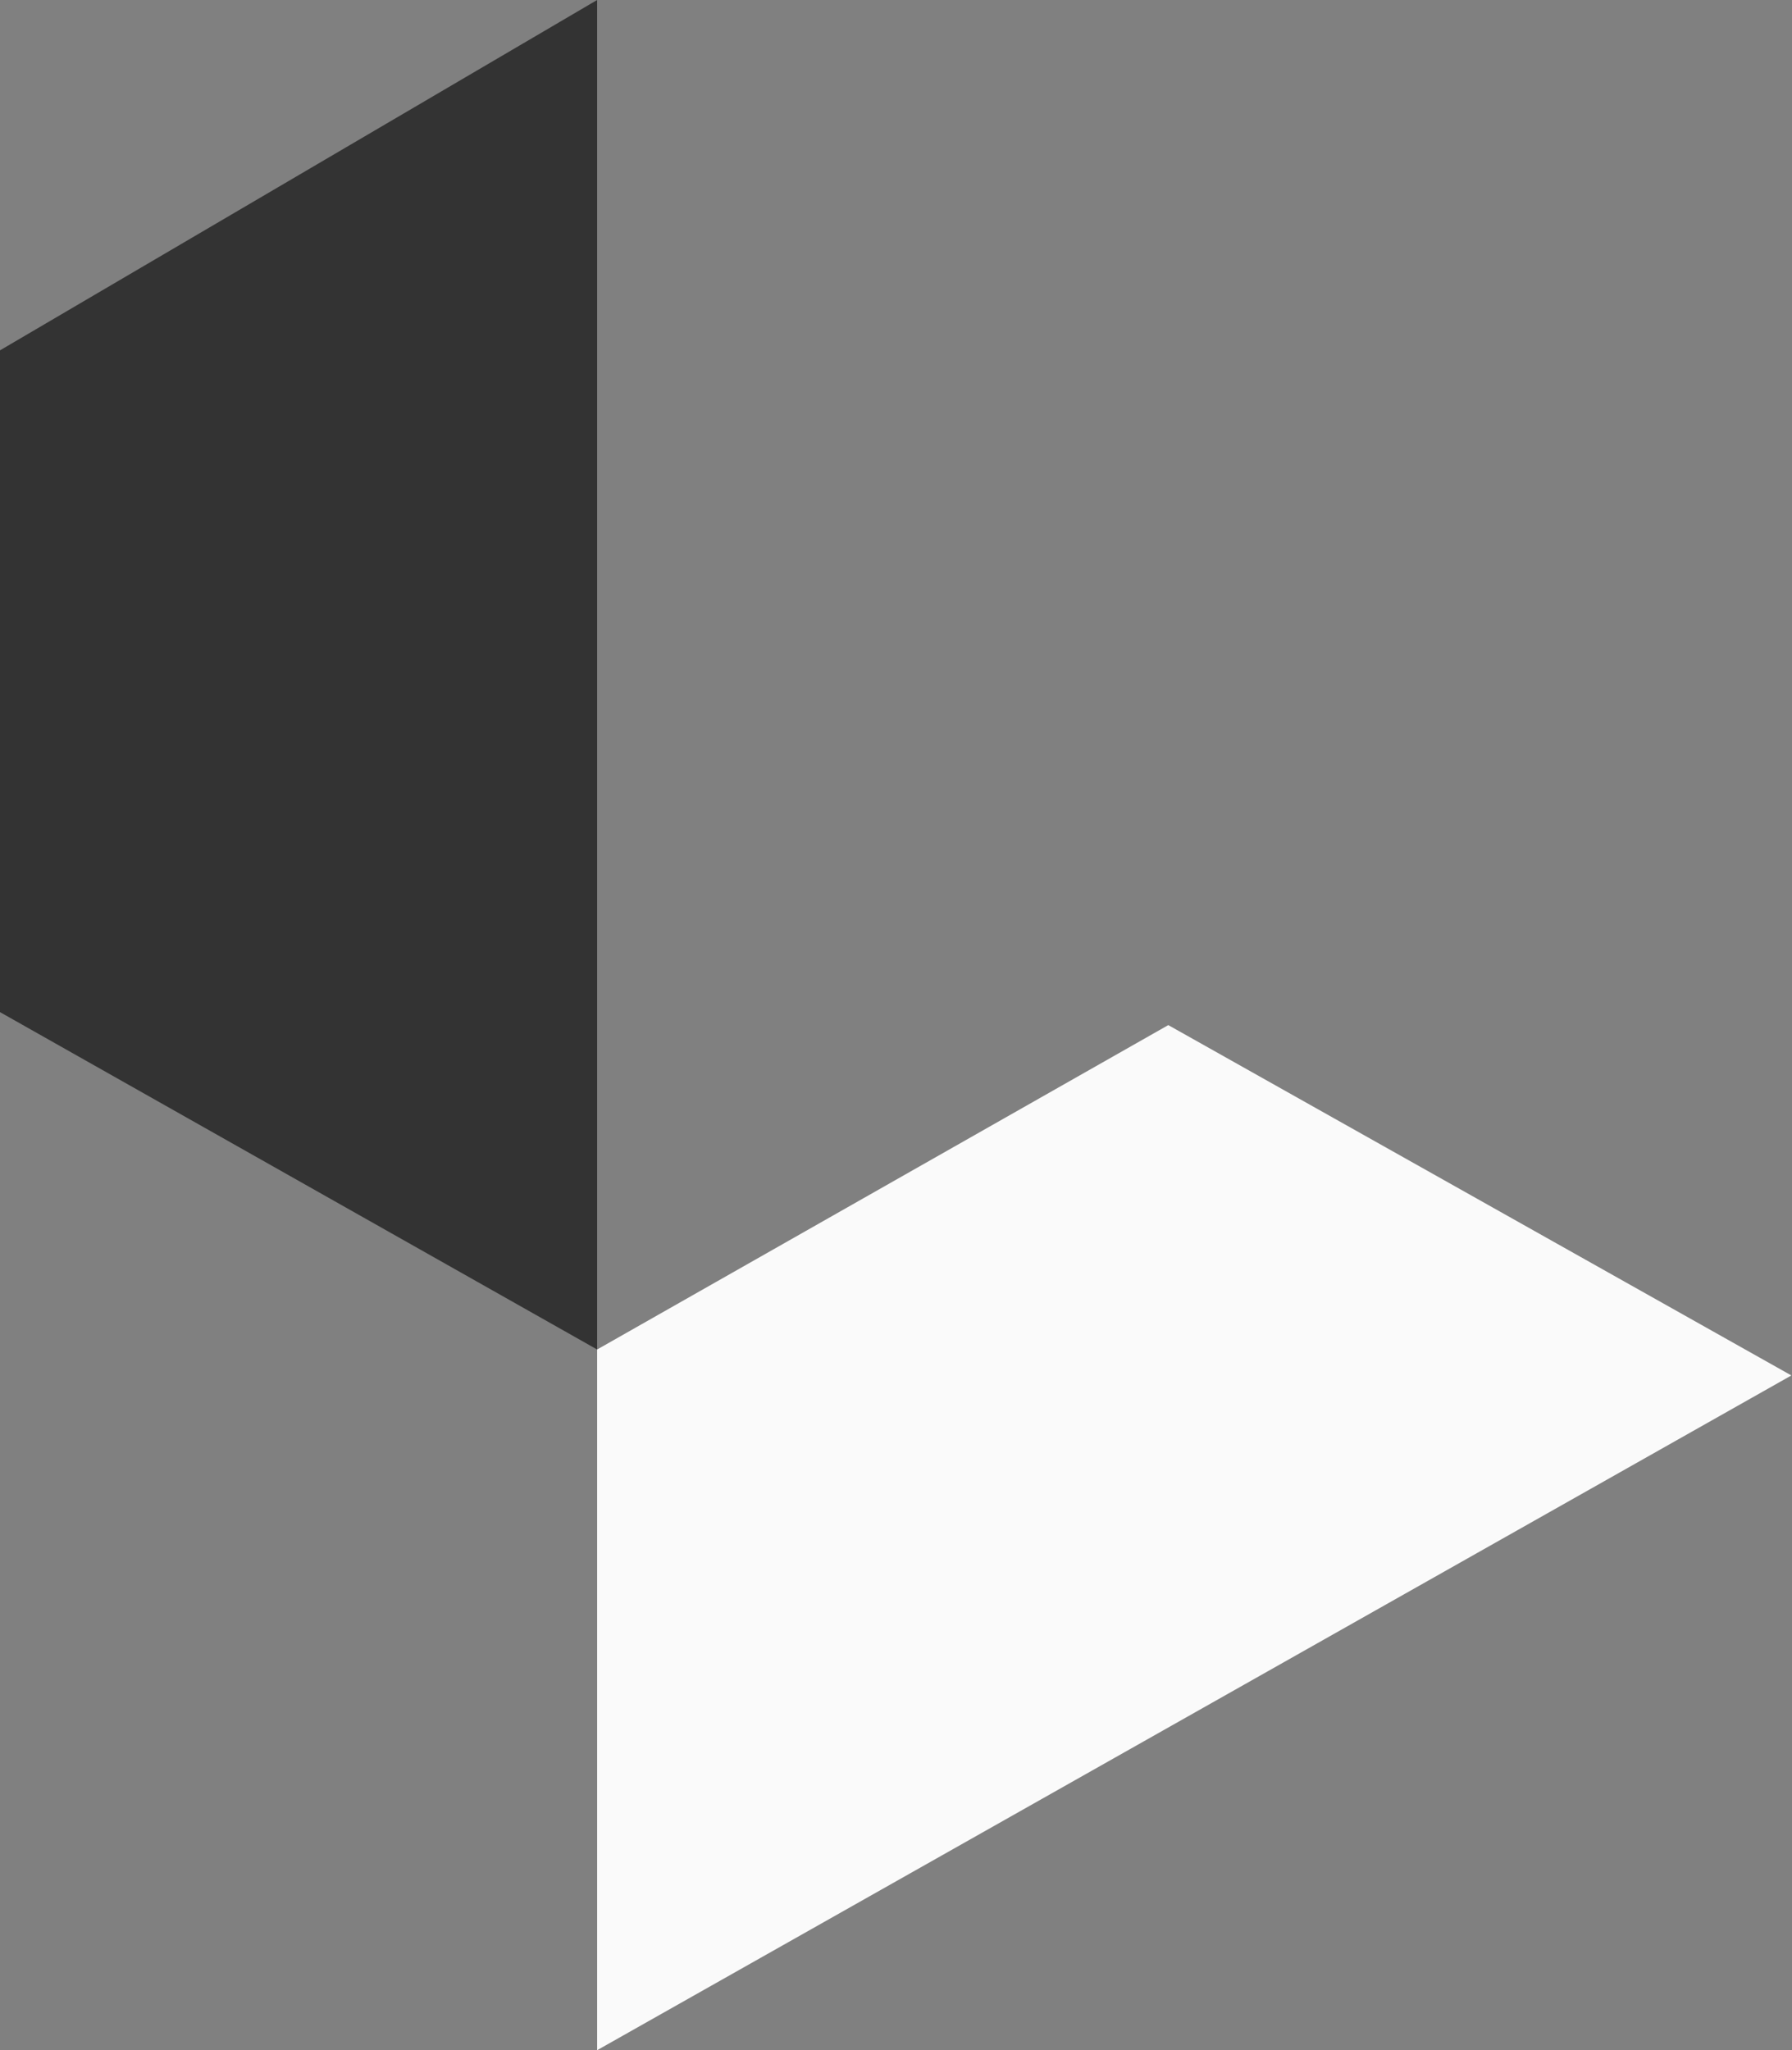 <?xml version="1.0" encoding="UTF-8"?>
<svg width="569px" height="651px" viewBox="0 0 569 651" version="1.1" xmlns="http://www.w3.org/2000/svg" xmlns:xlink="http://www.w3.org/1999/xlink">
    <rect x="0" y="0" width="569" height="651" fill="#808080" stroke="none"/>
    <!-- Generator: Sketch 52.5 (67469) - http://www.bohemiancoding.com/sketch -->
    <title>Artboard</title>
    <desc>Created with Sketch.</desc>
    <defs>
        <polygon id="path-1" points="189.6 -1.70530257e-13 189.6 428.506 -3.97903932e-13 321.38 -3.97903932e-13 111.247"></polygon>
    </defs>
    <g id="Artboard" stroke="none" stroke-width="1" fill="none" fill-rule="evenodd">
        <g id="[b]">
            <polygon id="Path-5" fill="#FAFAFA" points="189.6 428.506 370.957 325.5 568.8 436.747 189.6 651"></polygon>
            <g id="Group">
                <mask id="mask-2" fill="white">
                    <use xlink:href="#path-1"></use>
                </mask>
                <use id="Path-4" fill="#333333" xlink:href="#path-1"></use>
            </g>
        </g>
    </g>
</svg>